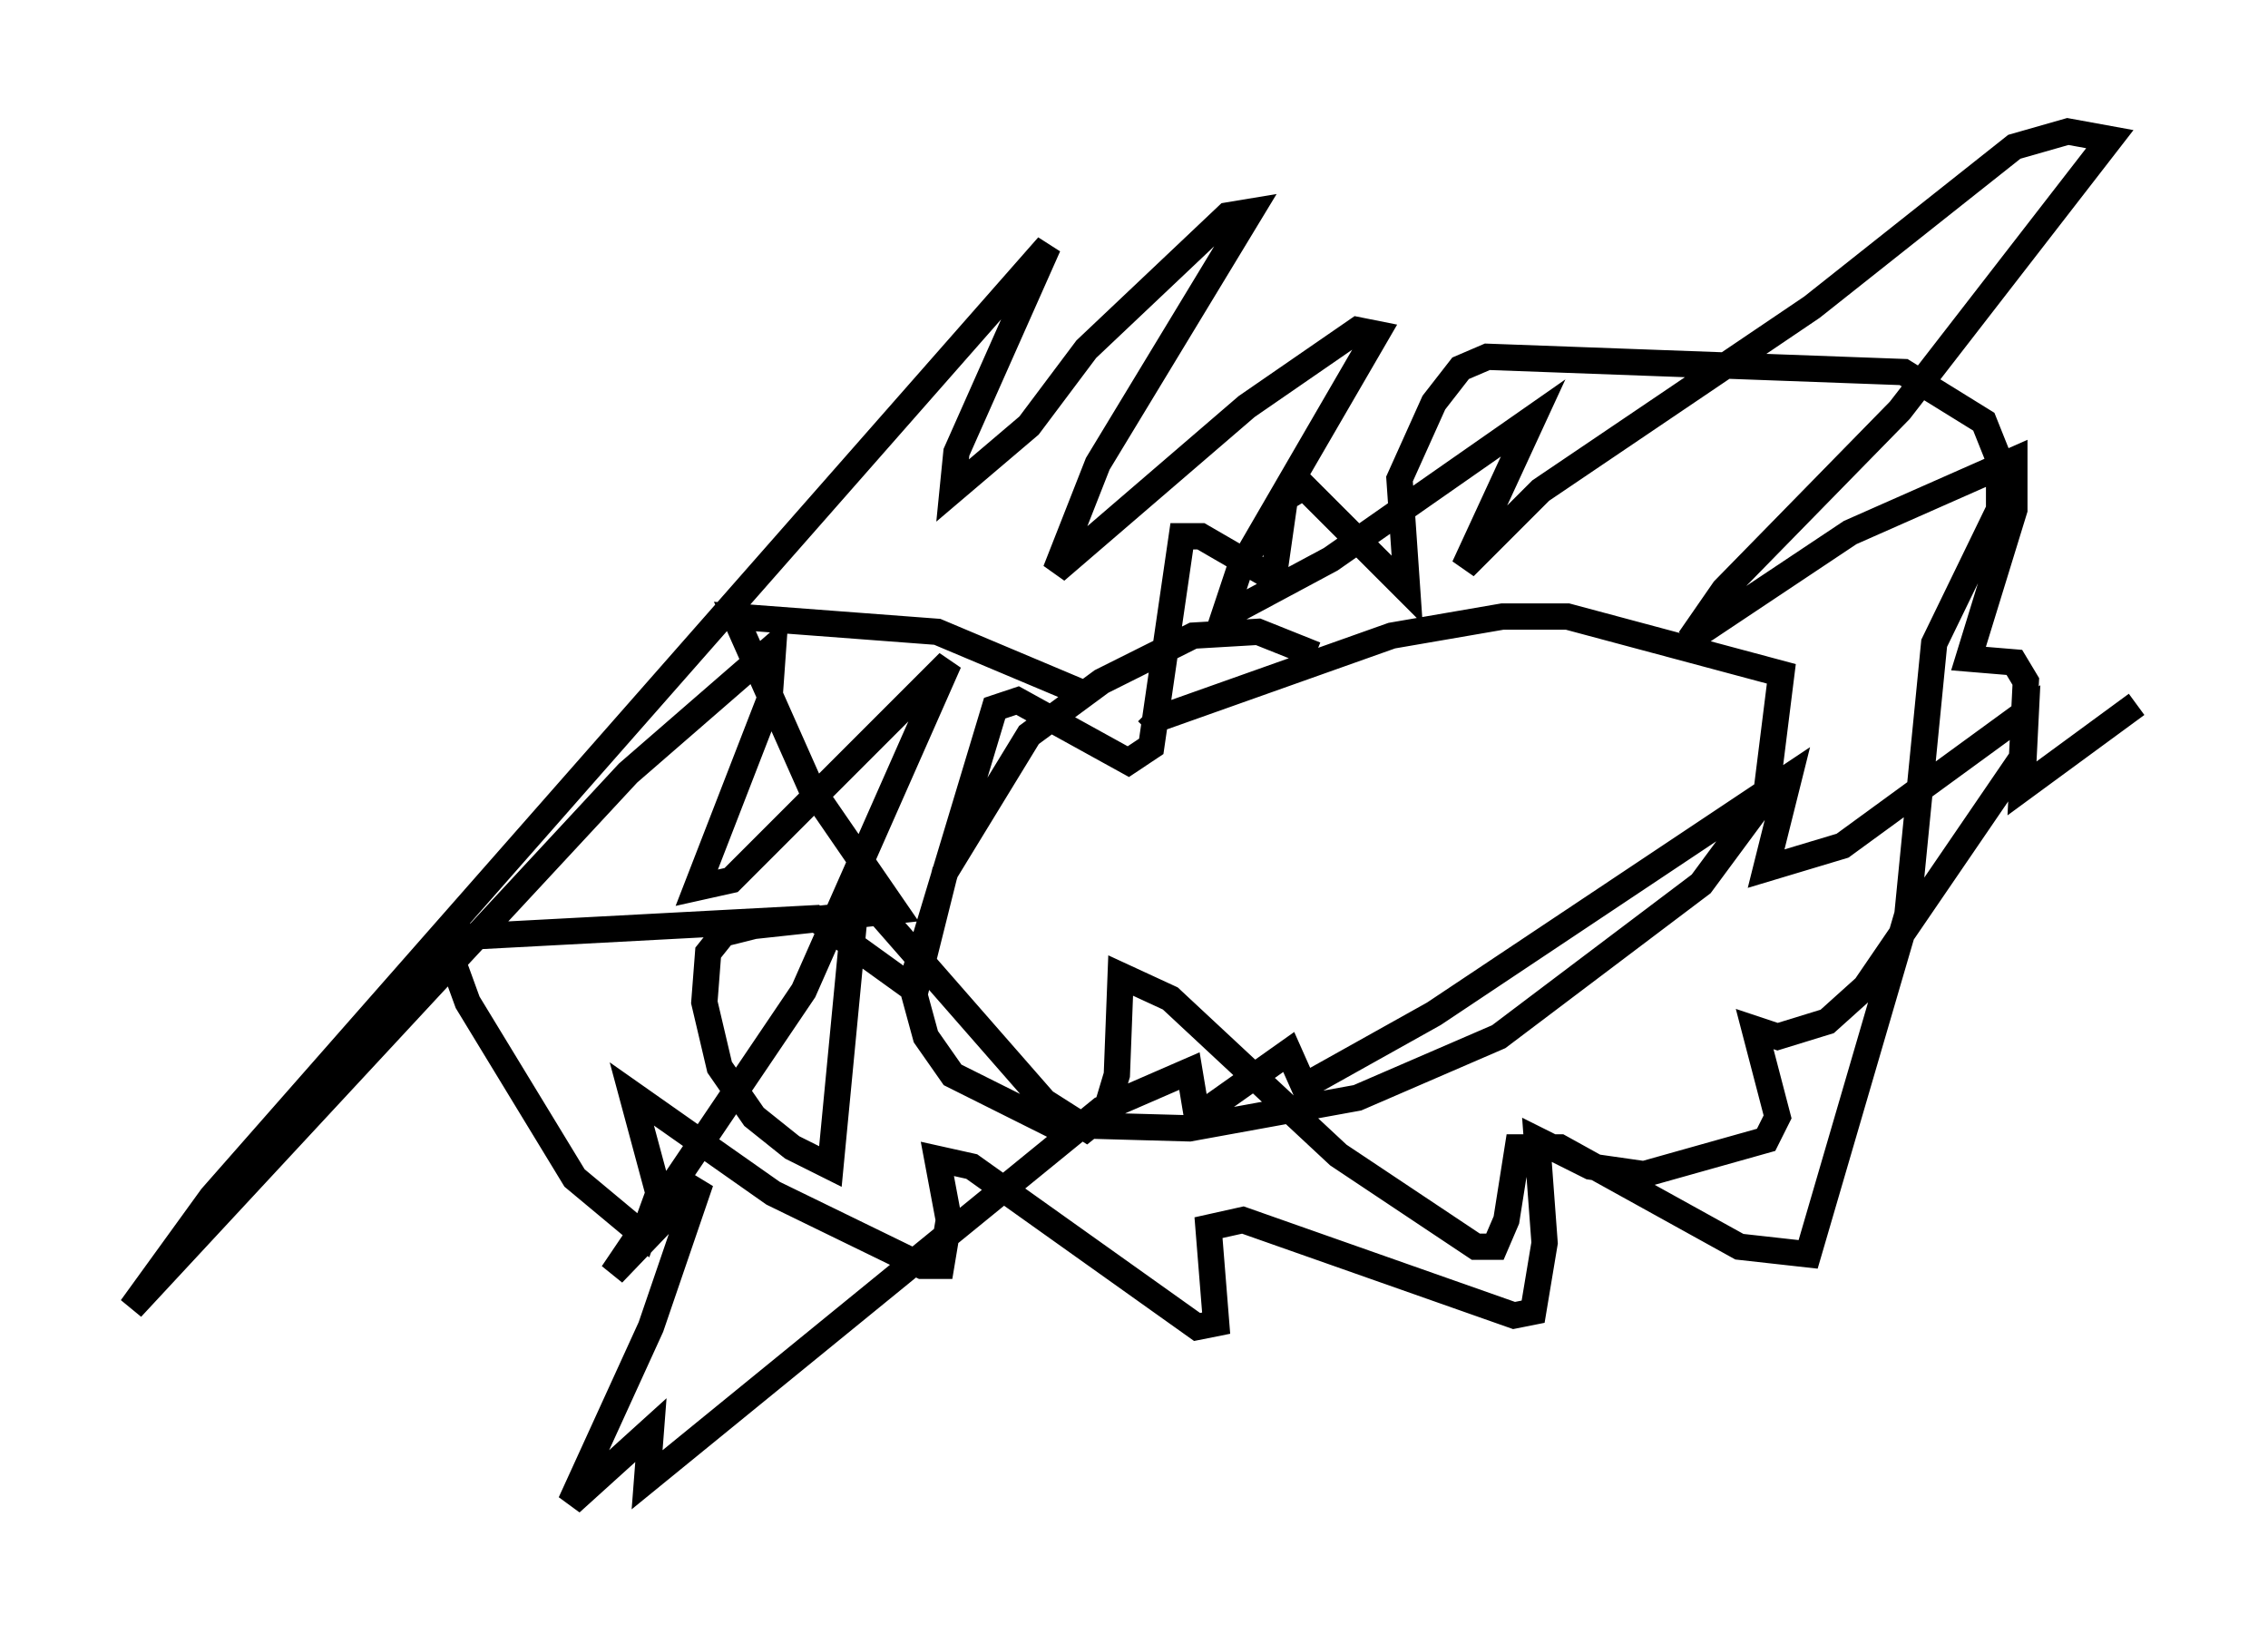 <?xml version="1.0" encoding="utf-8" ?>
<svg baseProfile="full" height="62.145" version="1.1" width="86.257" xmlns="http://www.w3.org/2000/svg" xmlns:ev="http://www.w3.org/2001/xml-events" xmlns:xlink="http://www.w3.org/1999/xlink"><defs /><rect fill="white" height="62.145" width="86.257" x="0" y="0" /><path d="M50.754, 24.754 m-0.726, 0.145 l-2.179, -0.872 -2.469, 0.145 l-3.486, 1.743 -2.76, 2.034 l-3.196, 5.229 -1.162, 4.648 l0.436, 1.598 1.017, 1.453 l3.777, 1.888 5.229, 0.145 l6.391, -1.162 5.374, -2.324 l7.698, -5.81 2.469, -3.341 l0.581, -4.648 -8.134, -2.179 l-2.469, 0.0 -4.212, 0.726 l-9.006, 3.196 -0.291, -0.291 m-2.469, -0.726 l-5.52, -2.324 -7.698, -0.581 l2.905, 6.536 3.196, 4.648 l-5.374, 0.581 -1.162, 0.291 l-0.581, 0.726 -0.145, 1.888 l0.581, 2.469 1.307, 1.888 l1.453, 1.162 1.453, 0.726 l1.017, -10.603 7.117, 8.134 l1.598, 1.017 0.726, -0.581 l0.436, -1.453 0.145, -3.777 l1.888, 0.872 6.391, 5.955 l5.229, 3.486 0.726, 0.0 l0.436, -1.017 0.436, -2.76 l1.598, 0.0 6.827, 3.777 l2.615, 0.291 3.777, -12.927 l1.017, -10.313 2.469, -5.084 l0.0, -1.888 -0.581, -1.453 l-3.05, -1.888 -15.832, -0.581 l-1.017, 0.436 -1.017, 1.307 l-1.307, 2.905 0.291, 4.212 l-3.922, -3.922 -0.726, 0.436 l-0.436, 3.05 -2.76, -1.598 l-0.726, 0.0 -1.162, 7.989 l-0.872, 0.581 -4.212, -2.324 l-0.872, 0.291 -3.196, 10.603 l-3.631, -2.615 -13.654, 0.726 l-0.145, 0.872 0.581, 1.598 l4.067, 6.682 2.615, 2.179 l0.581, -1.598 -1.017, -3.777 l5.374, 3.777 5.665, 2.76 l0.726, 0.0 0.291, -1.743 l-0.436, -2.324 1.307, 0.291 l8.57, 6.101 0.726, -0.145 l-0.291, -3.631 1.307, -0.291 l10.313, 3.631 0.726, -0.145 l0.436, -2.615 -0.291, -3.922 l2.034, 1.017 2.034, 0.291 l4.648, -1.307 0.436, -0.872 l-0.872, -3.341 0.872, 0.291 l1.888, -0.581 1.453, -1.307 l5.955, -8.715 0.145, -2.905 l-0.436, -0.726 -1.743, -0.145 l1.743, -5.665 0.0, -1.888 l-6.246, 2.76 -6.101, 4.067 l1.307, -1.888 6.682, -6.827 l7.989, -10.313 -1.598, -0.291 l-2.034, 0.581 -7.698, 6.101 l-10.313, 6.972 -2.905, 2.905 l2.615, -5.665 -7.698, 5.374 l-4.067, 2.179 0.581, -1.743 l5.229, -9.006 -0.726, -0.145 l-4.212, 2.905 -7.263, 6.246 l1.598, -4.067 5.81, -9.587 l-0.872, 0.145 -5.374, 5.084 l-2.179, 2.905 -2.905, 2.469 l0.145, -1.453 3.486, -7.844 l-31.81, 36.168 -3.05, 4.212 l18.883, -20.335 5.52, -4.793 l-0.145, 2.034 -2.76, 7.117 l1.307, -0.291 8.279, -8.279 l-5.52, 12.492 -7.263, 10.749 l3.341, -3.486 -1.888, 5.52 l-3.05, 6.682 3.05, -2.76 l-0.145, 1.888 17.285, -14.089 l3.341, -1.453 0.291, 1.743 l3.486, -2.469 0.581, 1.307 l4.939, -2.76 13.508, -9.006 l-0.872, 3.486 2.905, -0.872 l6.972, -5.084 -0.145, 2.905 l4.358, -3.196 " fill="none" stroke="black" stroke-width="1" /></svg>